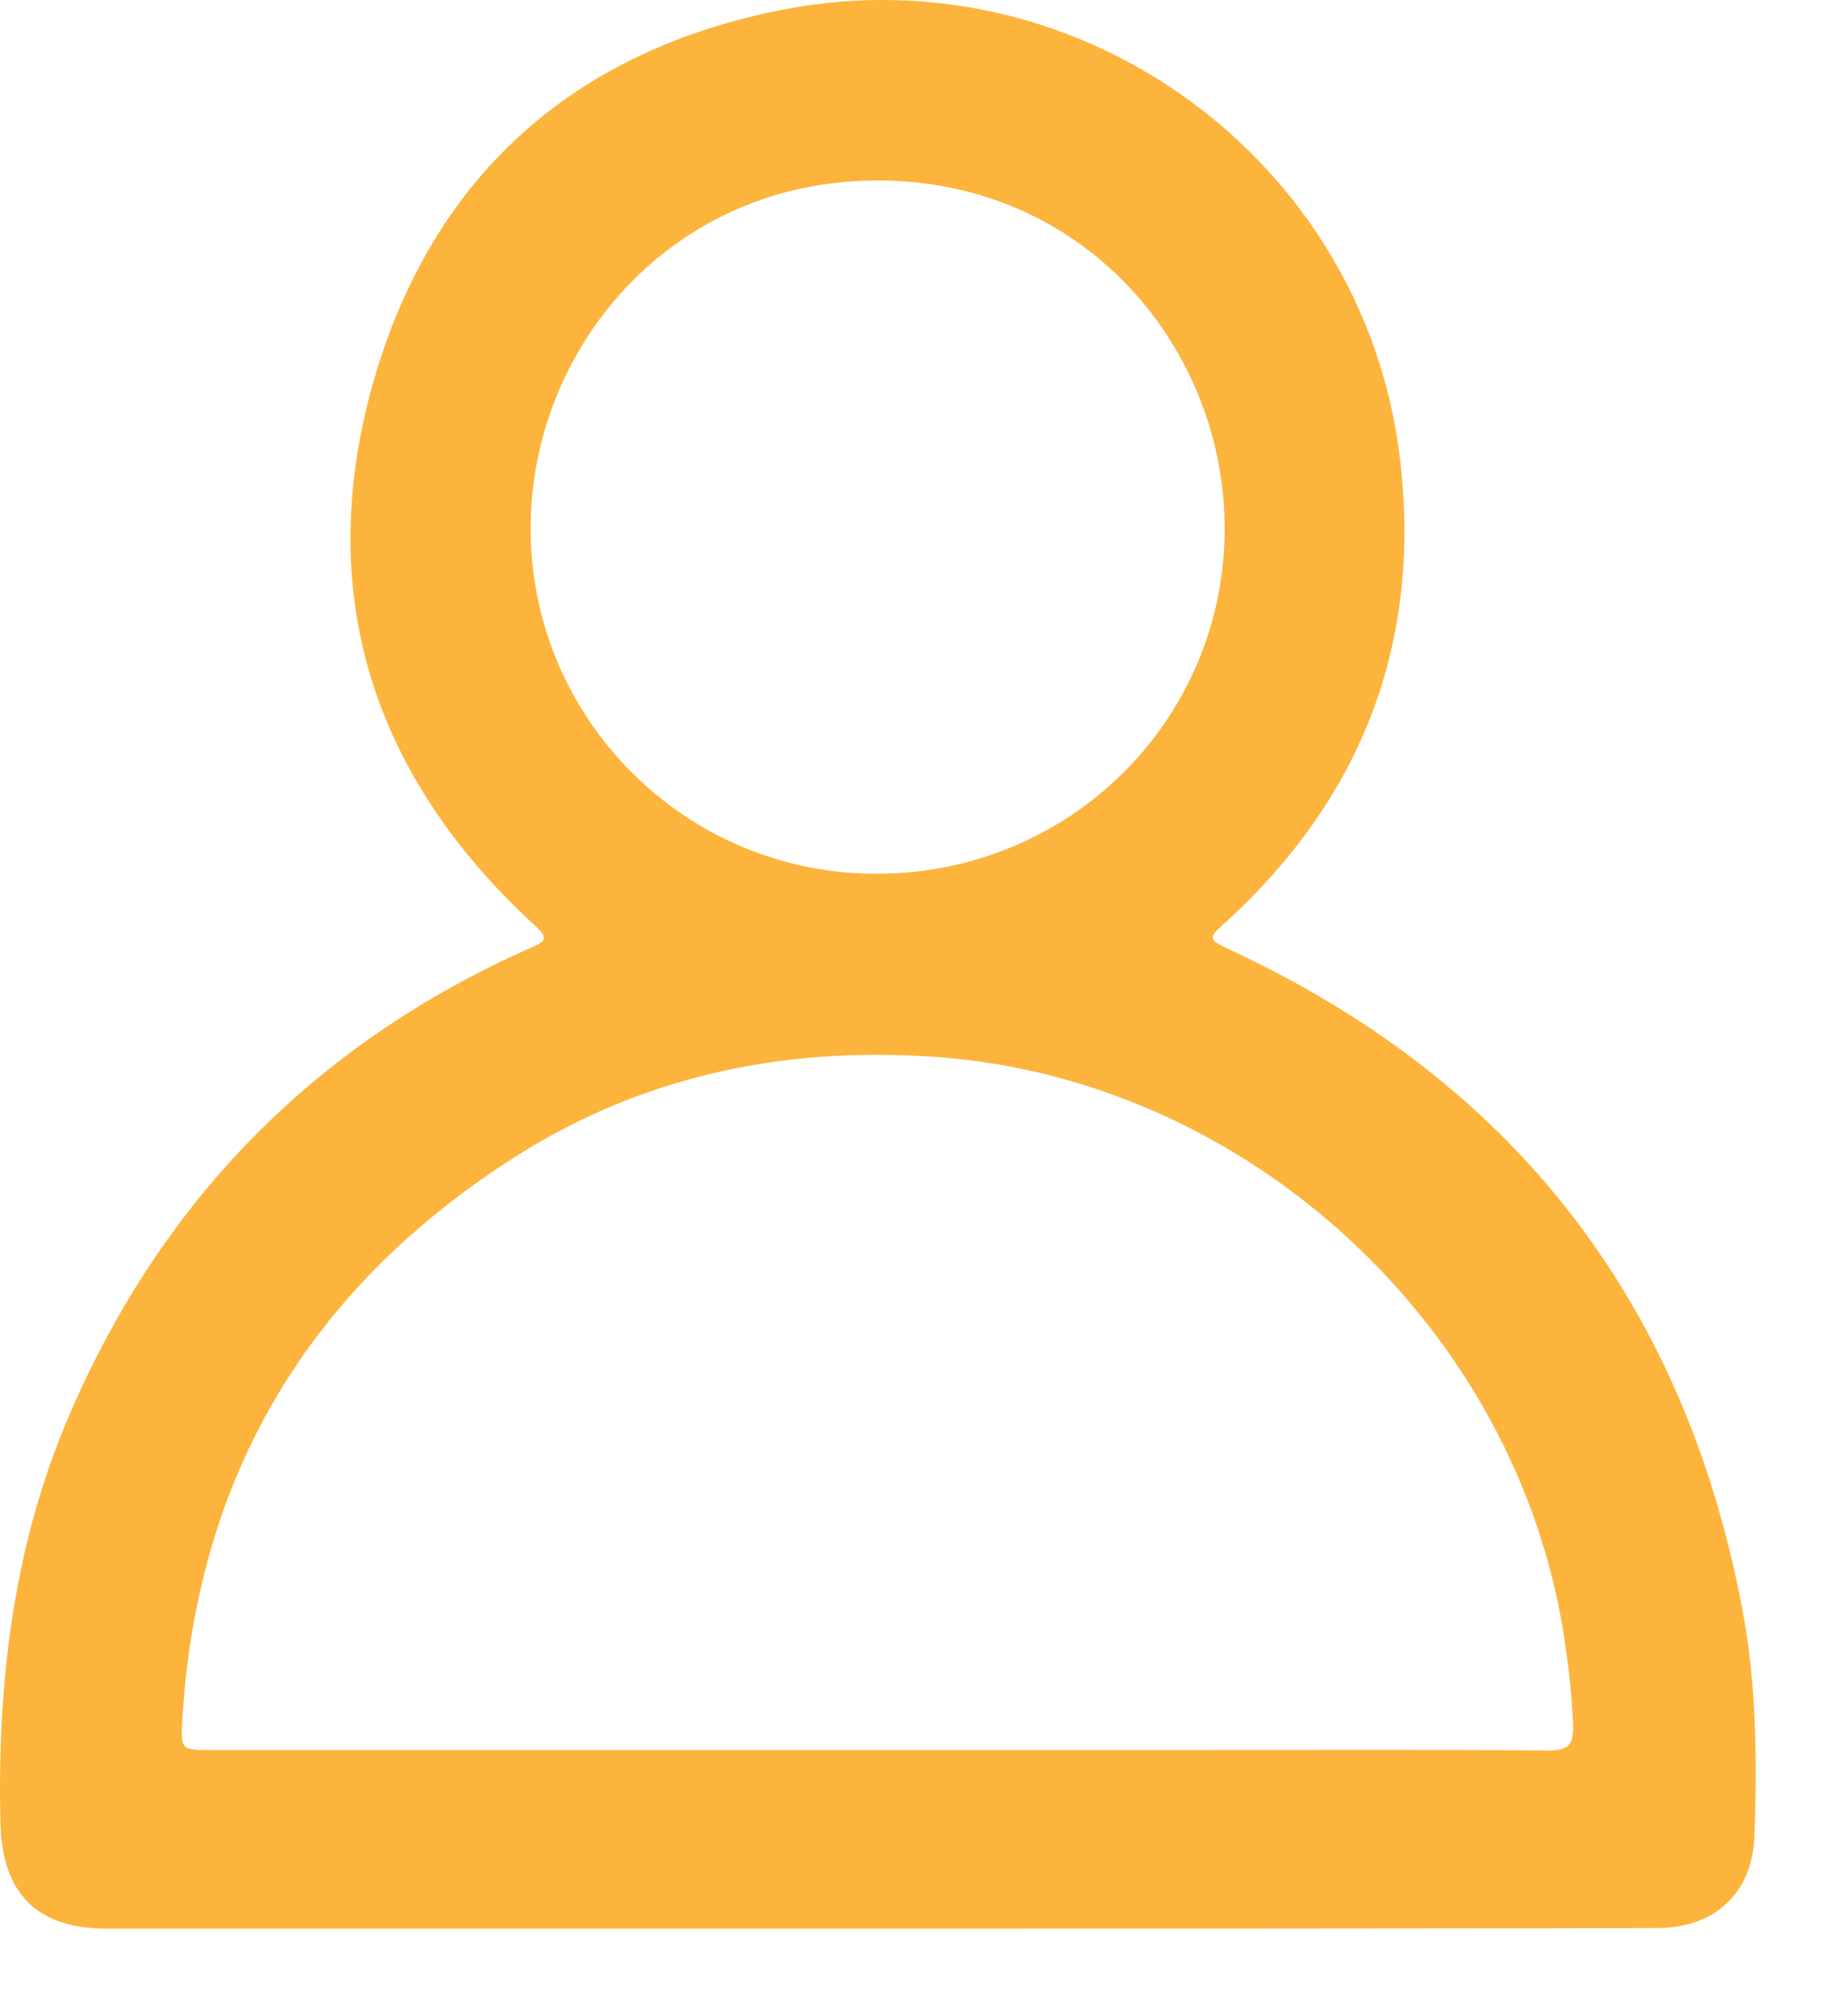 <svg width="21" height="23" viewBox="0 0 21 23" fill="none" xmlns="http://www.w3.org/2000/svg">
<path d="M10.007 22.003C7.078 22.003 4.149 22.003 1.22 22.003C0.416 22.003 0.023 21.597 0.005 20.793C-0.033 19.192 0.154 17.621 0.796 16.132C1.856 13.676 3.607 11.9 6.05 10.816C6.224 10.741 6.274 10.71 6.1 10.554C4.274 8.877 3.588 6.808 4.243 4.421C4.903 2.034 6.536 0.563 8.979 0.102C12.338 -0.527 15.548 1.822 15.972 5.188C16.24 7.319 15.548 9.114 13.952 10.554C13.79 10.697 13.809 10.728 13.996 10.816C17.243 12.311 19.206 14.817 19.879 18.325C20.048 19.192 20.054 20.077 20.023 20.956C19.998 21.604 19.561 21.996 18.913 21.996C15.941 22.003 12.974 22.003 10.007 22.003ZM10.02 19.965C11.248 19.965 12.482 19.965 13.709 19.965C15.031 19.965 16.358 19.958 17.679 19.971C17.898 19.971 17.96 19.902 17.954 19.69C17.941 19.354 17.904 19.023 17.854 18.693C17.318 15.147 14.233 12.293 10.649 12.056C8.917 11.937 7.278 12.286 5.813 13.24C3.501 14.736 2.242 16.867 2.08 19.628C2.061 19.965 2.074 19.965 2.404 19.965C4.947 19.965 7.483 19.965 10.02 19.965ZM10.007 9.968C12.207 9.968 13.971 8.217 13.977 6.042C13.984 3.997 12.407 2.065 10.026 2.059C7.67 2.053 6.05 3.966 6.056 6.042C6.062 8.21 7.832 9.974 10.007 9.968Z" fill="#FCB43C"/>
</svg>
